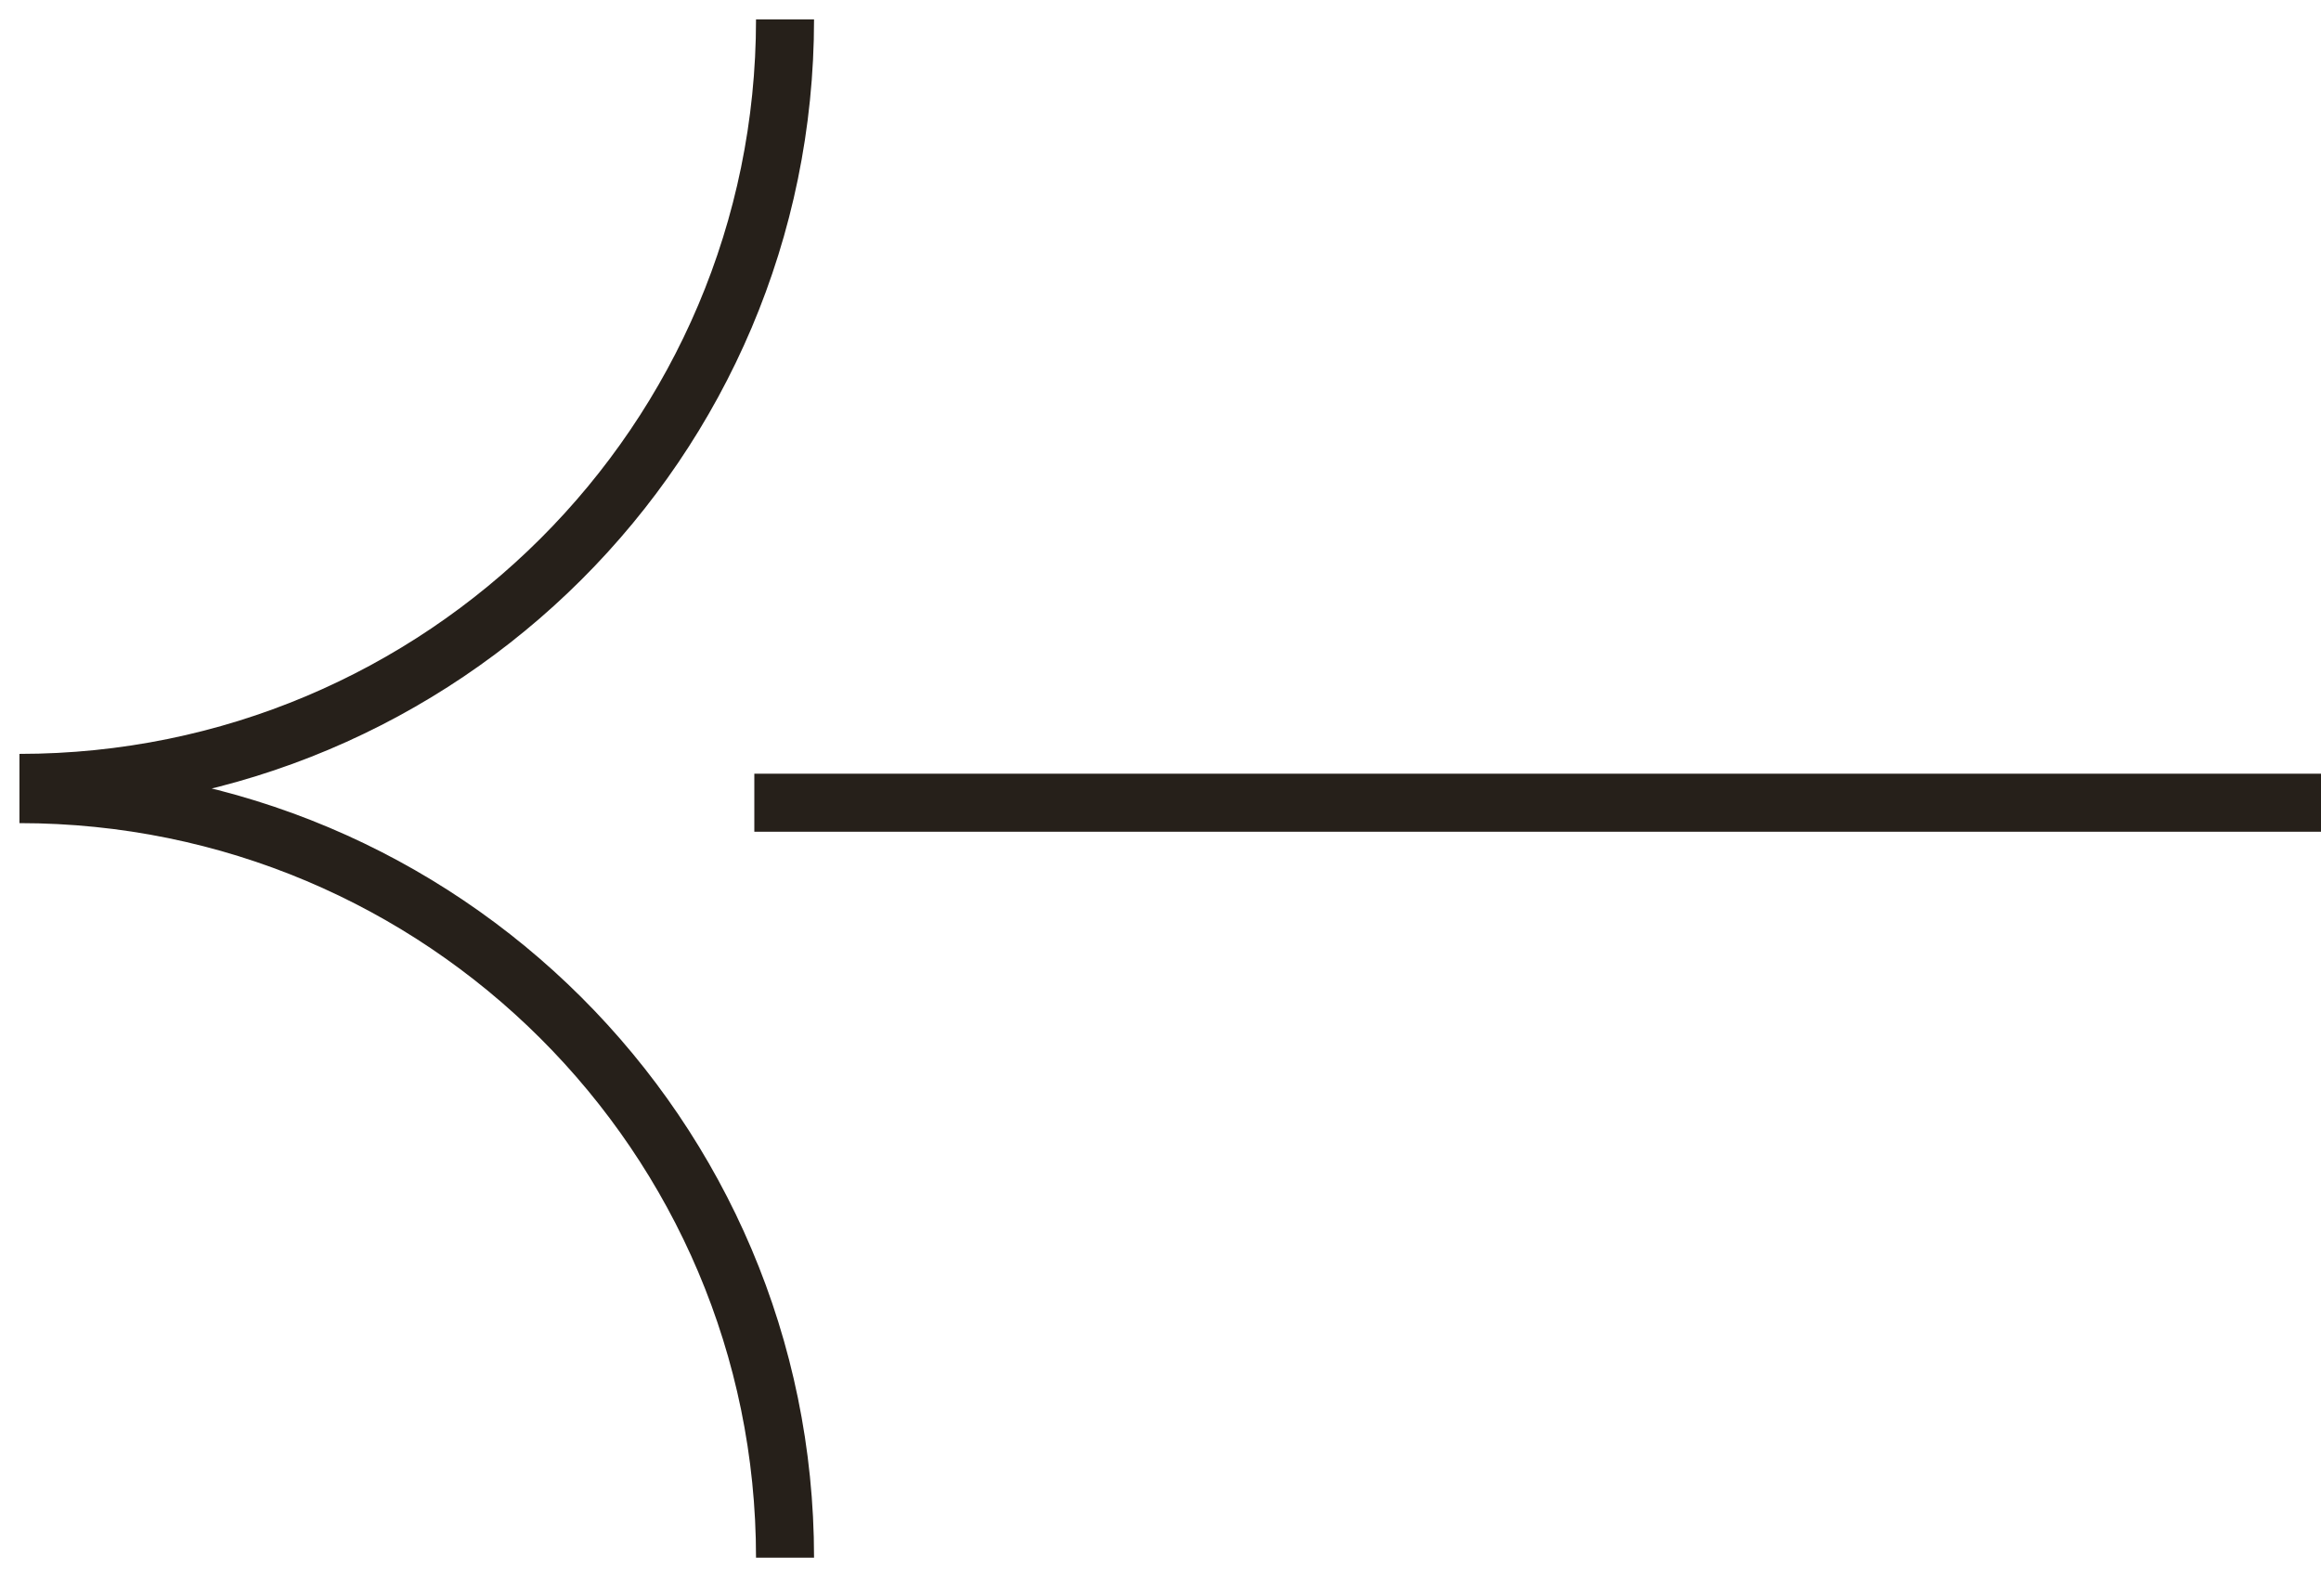 <svg width="48" height="33" fill="none" xmlns="http://www.w3.org/2000/svg"><path d="M48 17.2V16H15.6v1.2H48z" fill="#26201A"/><path d="M.402 16.19c8.745 0 15.833-7.069 15.833-15.79M.402 16.422c8.745 0 15.833 7.07 15.833 15.79" stroke="#26201A" stroke-width="1.2"/></svg>